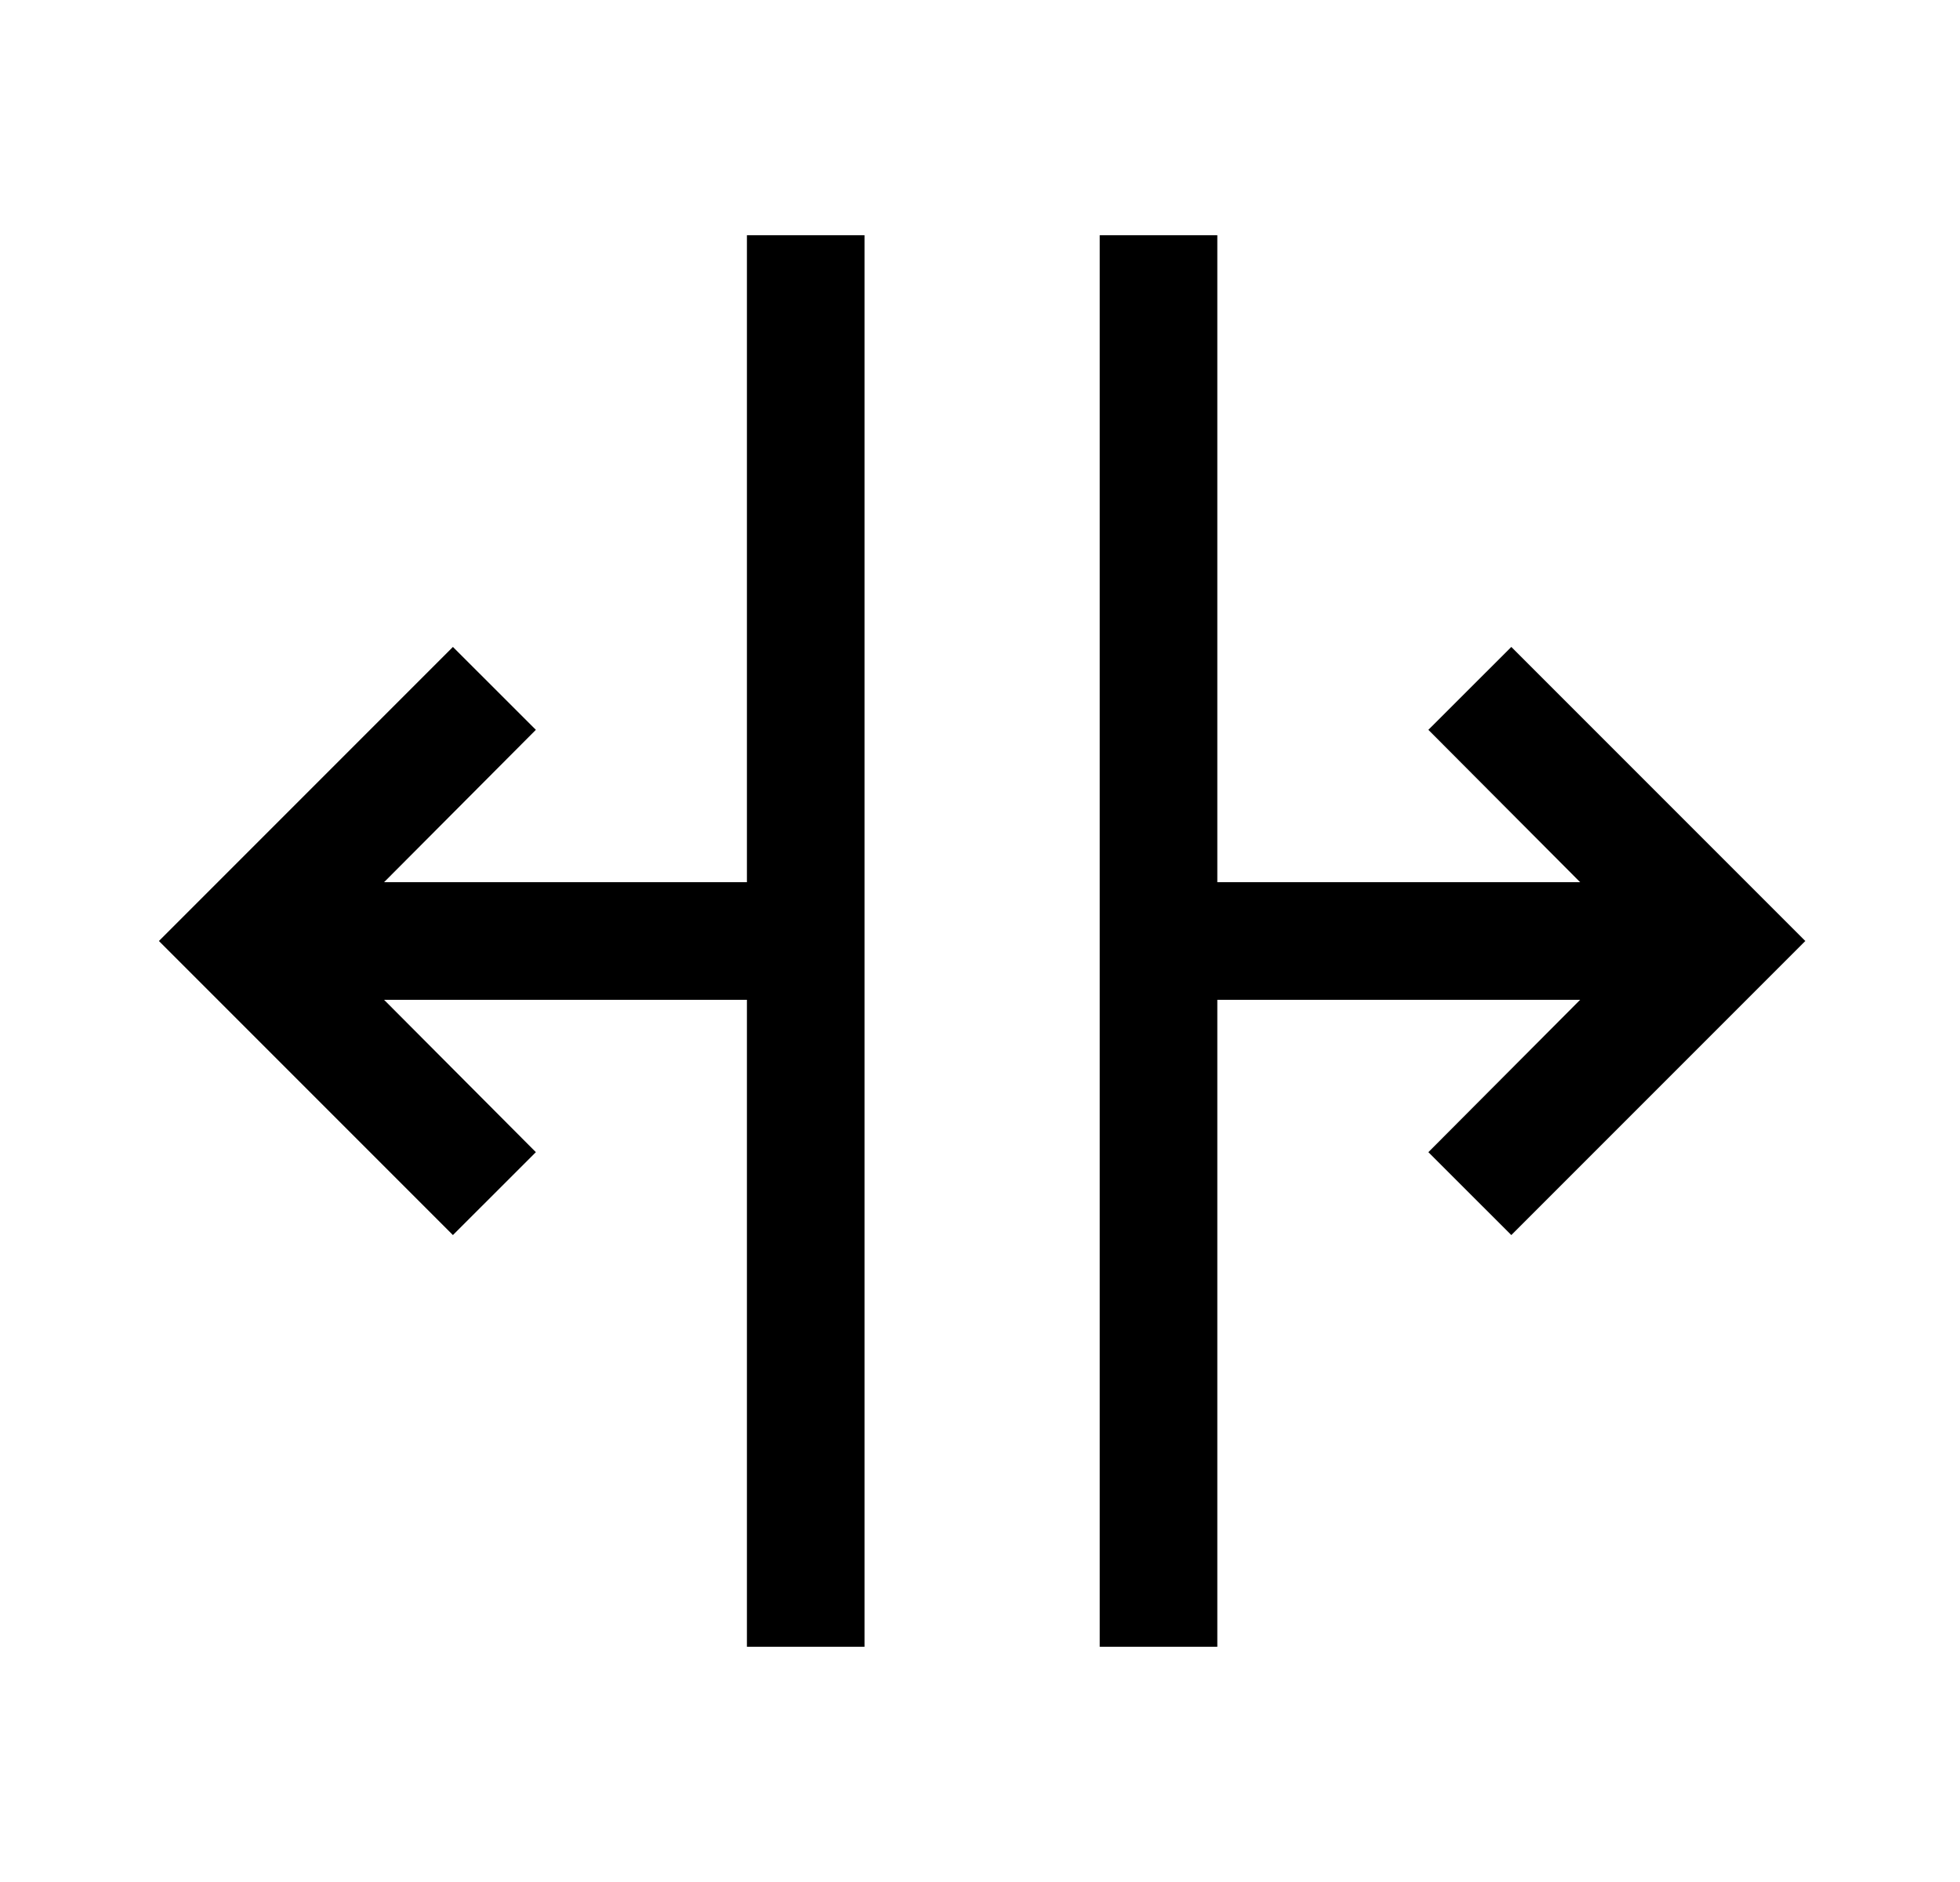 <?xml version="1.0" encoding="UTF-8"?>
<svg width="25px" height="24px" viewBox="0 0 25 24" version="1.1" xmlns="http://www.w3.org/2000/svg" xmlns:xlink="http://www.w3.org/1999/xlink">
    <title>8D6086CC-D19A-47D3-9637-FEC6735FC916</title>
    <g id="Mercury-Labs" stroke="none" stroke-width="1" fill="none" fill-rule="evenodd">
        <g id="AICommerceAgencyWF_DT-Copy-35" transform="translate(-79, -1726)" fill="#000000">
            <g id="Actions-/-Operations-/-drag--horizontal-/-24-Copy" transform="translate(79.527, 1726)">
                <path d="M9,3 L9,11.25 L4.372,11.25 L6.308,9.307 L5.25,8.25 L1.5,12 L5.25,15.75 L6.308,14.693 L4.372,12.75 L9,12.75 L9,21 L10.5,21 L10.5,3 L9,3 L9,3 Z M18.75,8.25 L17.692,9.307 L19.628,11.25 L15,11.25 L15,3 L13.5,3 L13.5,21 L15,21 L15,12.75 L19.628,12.75 L17.692,14.693 L18.75,15.75 L22.5,12 L18.75,8.25 L18.75,8.25 Z" id="Fill"></path>
            </g>
        </g>
    </g>
</svg>